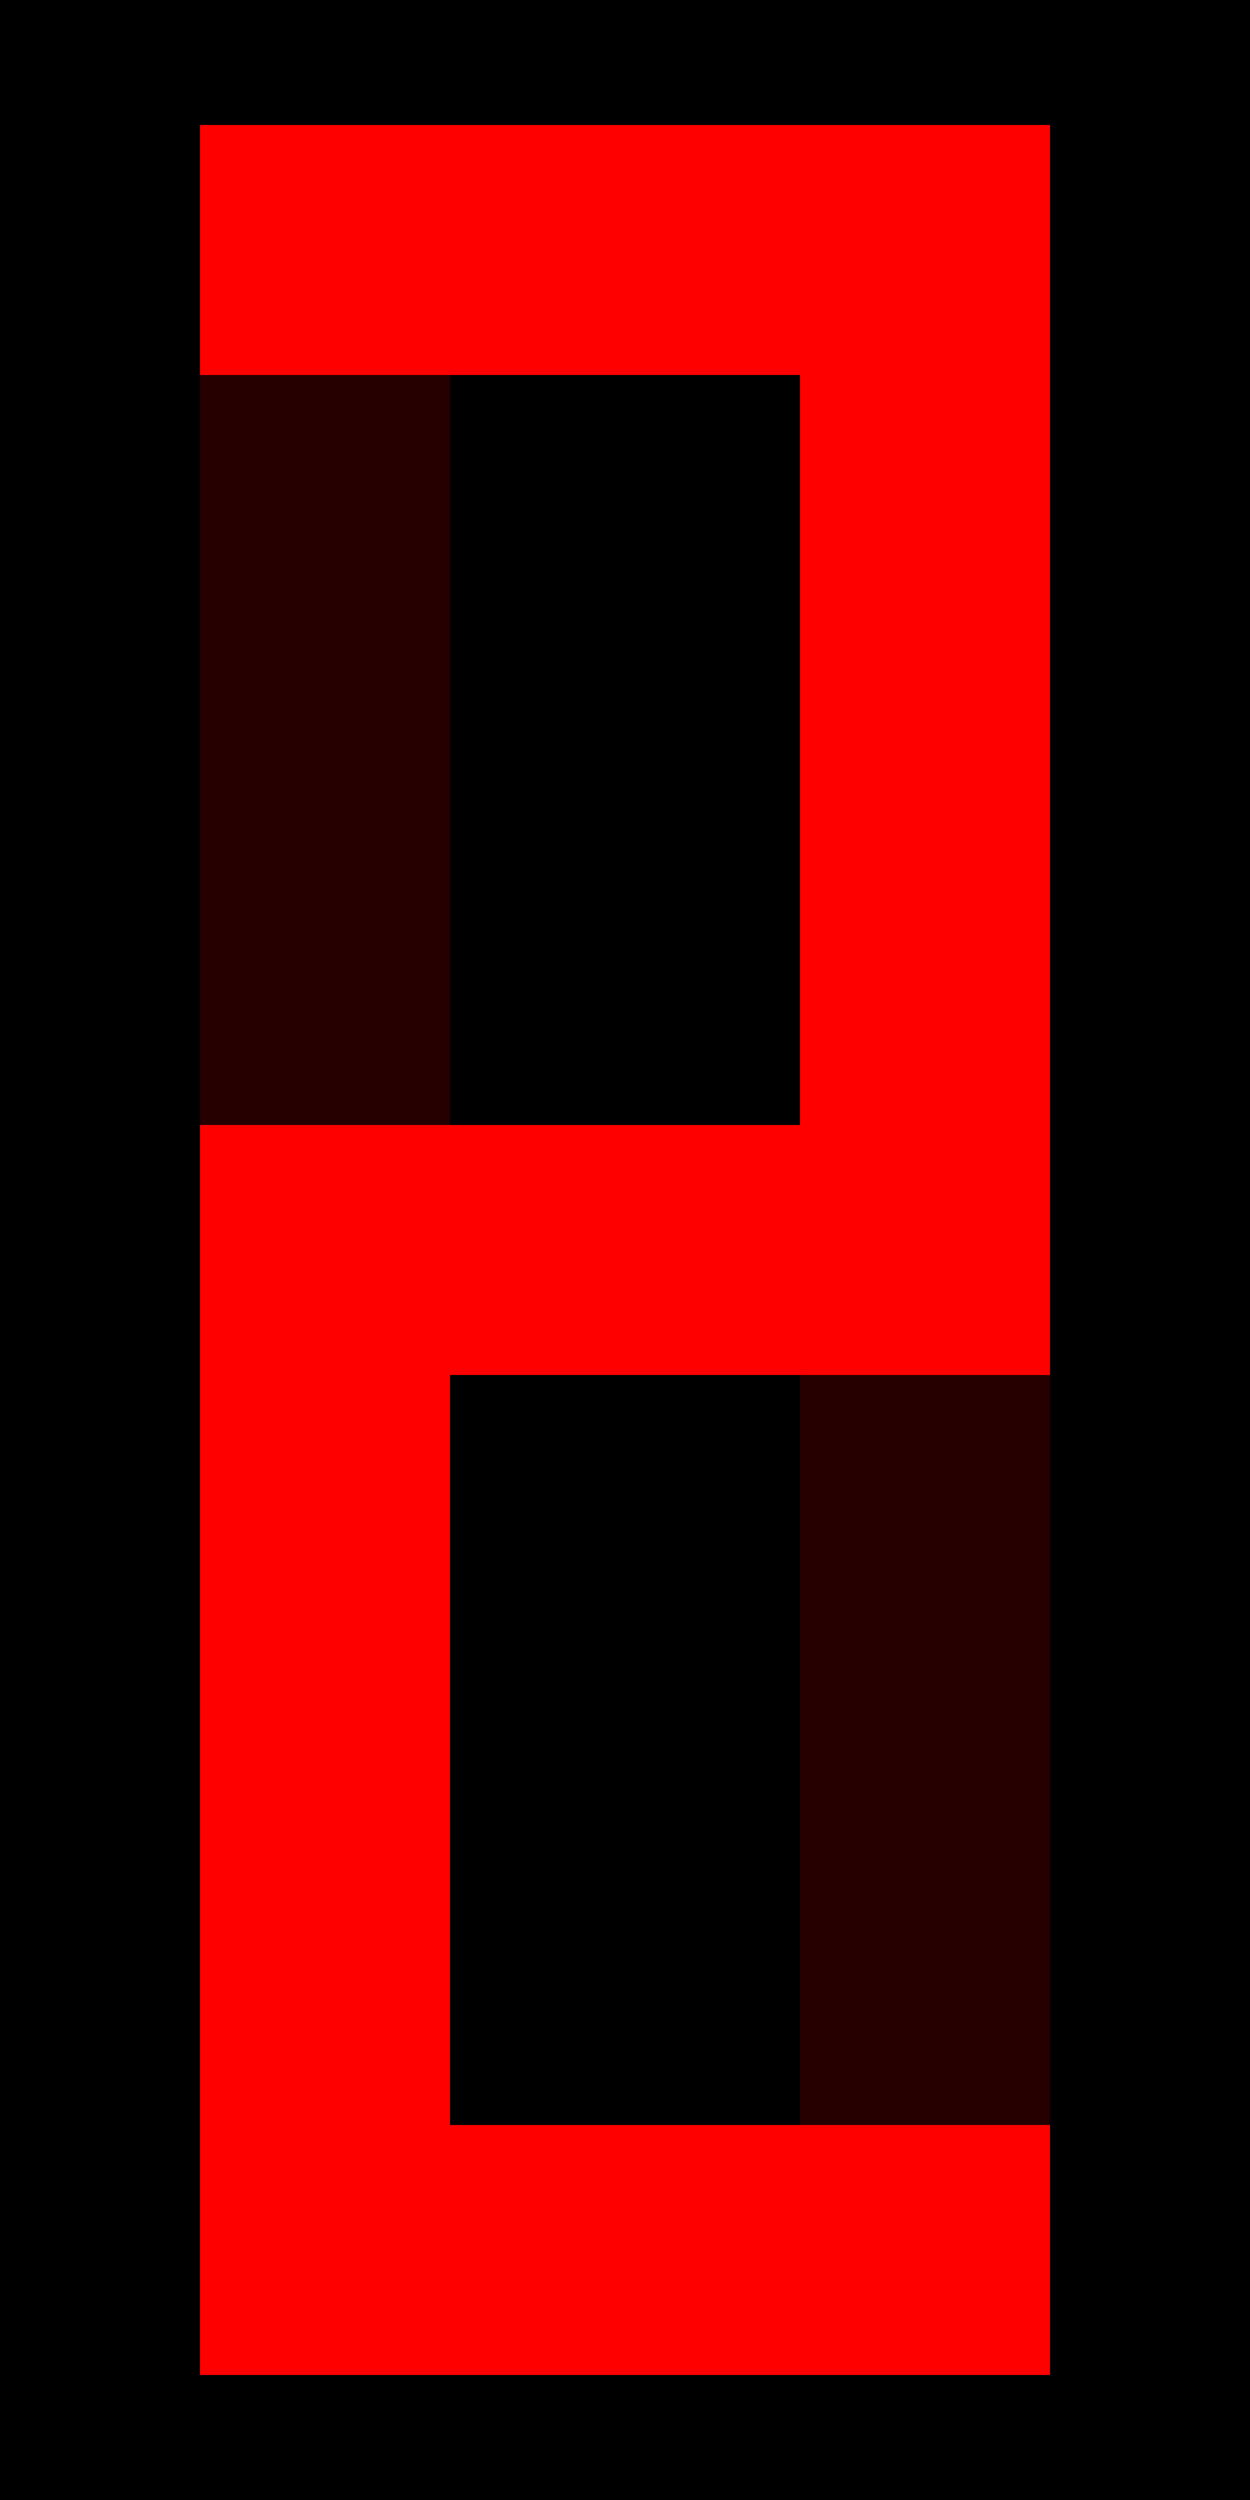 <?xml version="1.0" encoding="UTF-8" standalone="no"?>
<!DOCTYPE svg PUBLIC "-//W3C//DTD SVG 1.1//EN" "http://www.w3.org/Graphics/SVG/1.1/DTD/svg11.dtd">
<svg xmlns="http://www.w3.org/2000/svg" id="led-display" class="seven-segment glow-enabled digit-blank digit-2" viewBox="0 0 50 100" width="100" height="200" style="width: 100px; height: 200px; --background-color: #000000; --foreground-color: #ff0000; --opacity-offsegment: 0.15; --segment-width: 100px; --segment-height: 200px; --edge-radius: 0;"><defs>
      <filter id="glow" x="-30%" y="-30%" width="160%" height="160%">
        <feGaussianBlur stdDeviation="2" result="blur"/>
        <feComposite in="SourceGraphic" in2="blur" operator="over"/>
      </filter>
    </defs><rect class="background" x="0" y="0" width="50" height="100" rx="0" ry="0"/><path class="segment a on" d="M8,5 L42,5 L42,15 L8,15 Z"/><path class="segment g on" d="M8,45 L42,45 L42,55 L8,55 Z"/><path class="segment d on" d="M8,85 L42,85 L42,95 L8,95 Z"/><path class="segment b on" d="M42,8 L42,45 L32,45 L32,8 Z"/><path class="segment c off" d="M42,55 L42,92 L32,92 L32,55 Z"/><path class="segment e on" d="M8,55 L8,92 L18,92 L18,55 Z"/><path class="segment f off" d="M8,8 L8,45 L18,45 L18,8 Z"/><style>
      .background { fill: #000000; }
      .segment { fill: #ff0000; }
      .segment.off { opacity: 0.15; }
      .segment.on { opacity: 1; }
      .segment.on { filter: url(#glow); }
    </style></svg>